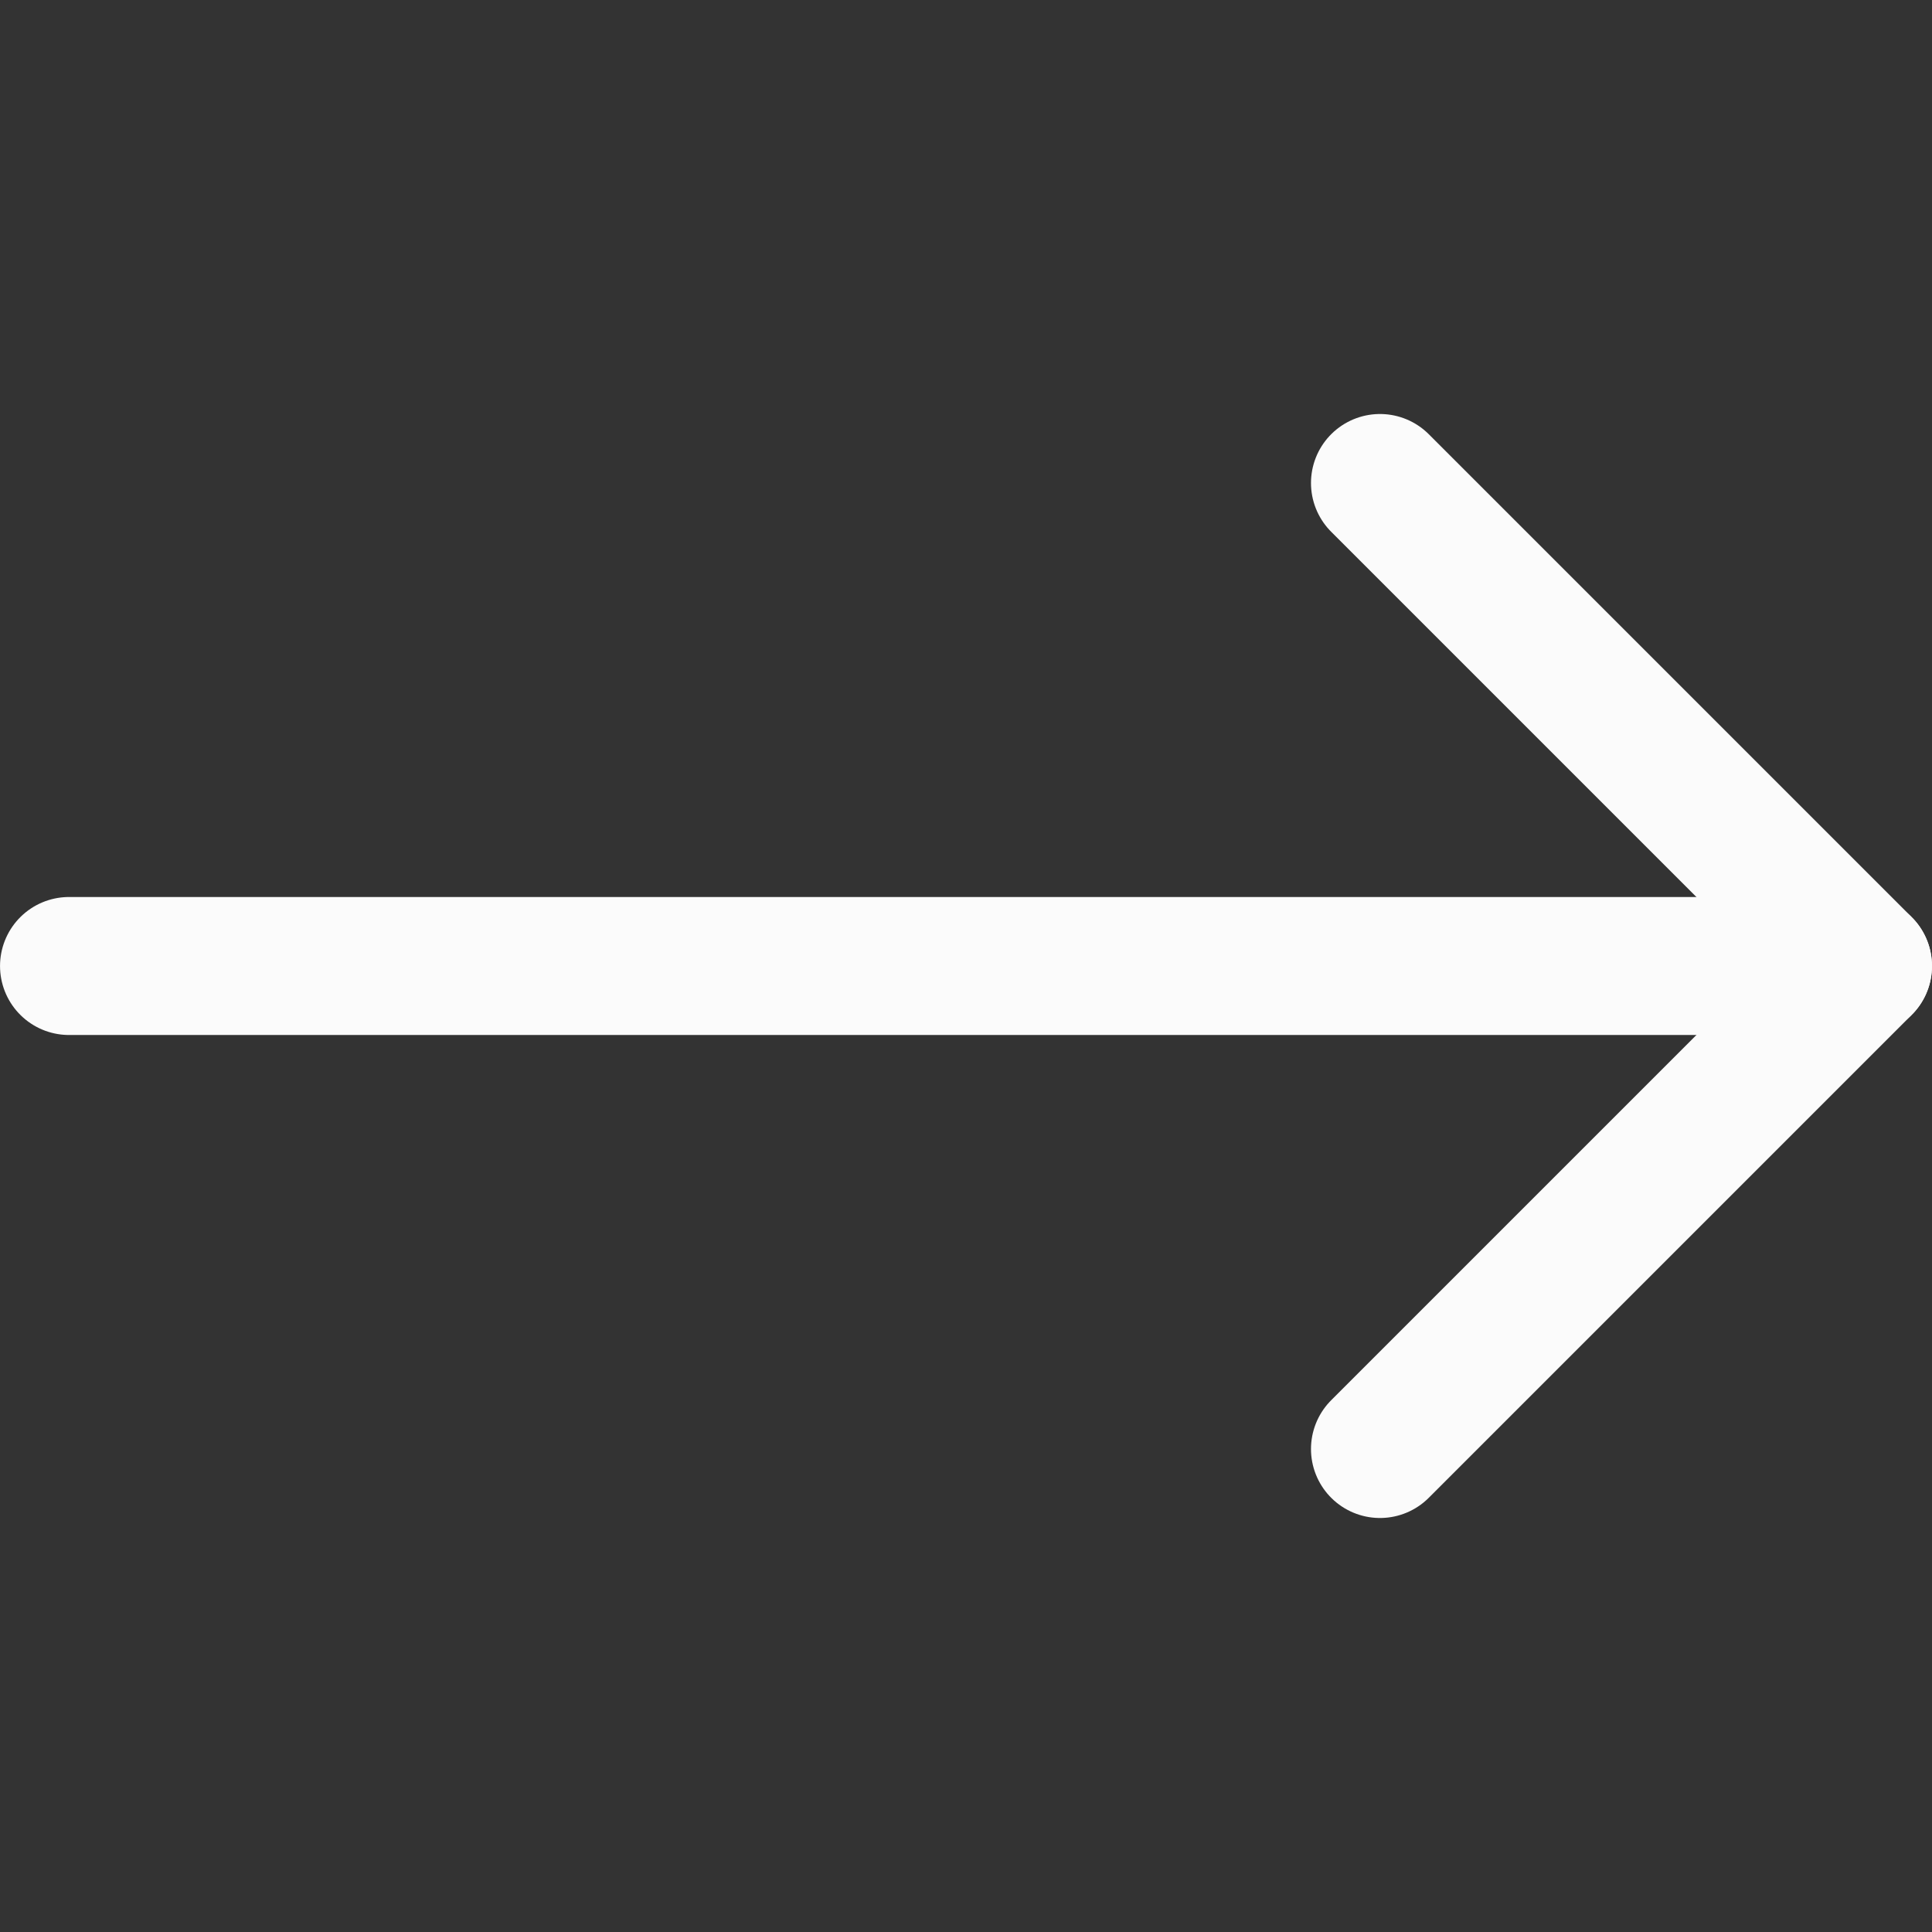 <svg width="40" height="40" viewBox="0 0 40 40" fill="none" xmlns="http://www.w3.org/2000/svg">
<rect x="0" y="0" width="40" height="40" fill="#333333" stroke="none"/>
<path d="M1.429 20L38.571 20" stroke="#FBFBFB" stroke-width="2.857" stroke-linecap="round" stroke-linejoin="round"/>
<path d="M28.571 30L38.571 20L28.571 10" stroke="#FBFBFB" stroke-width="2.857" stroke-linecap="round" stroke-linejoin="round"/>
</svg>
